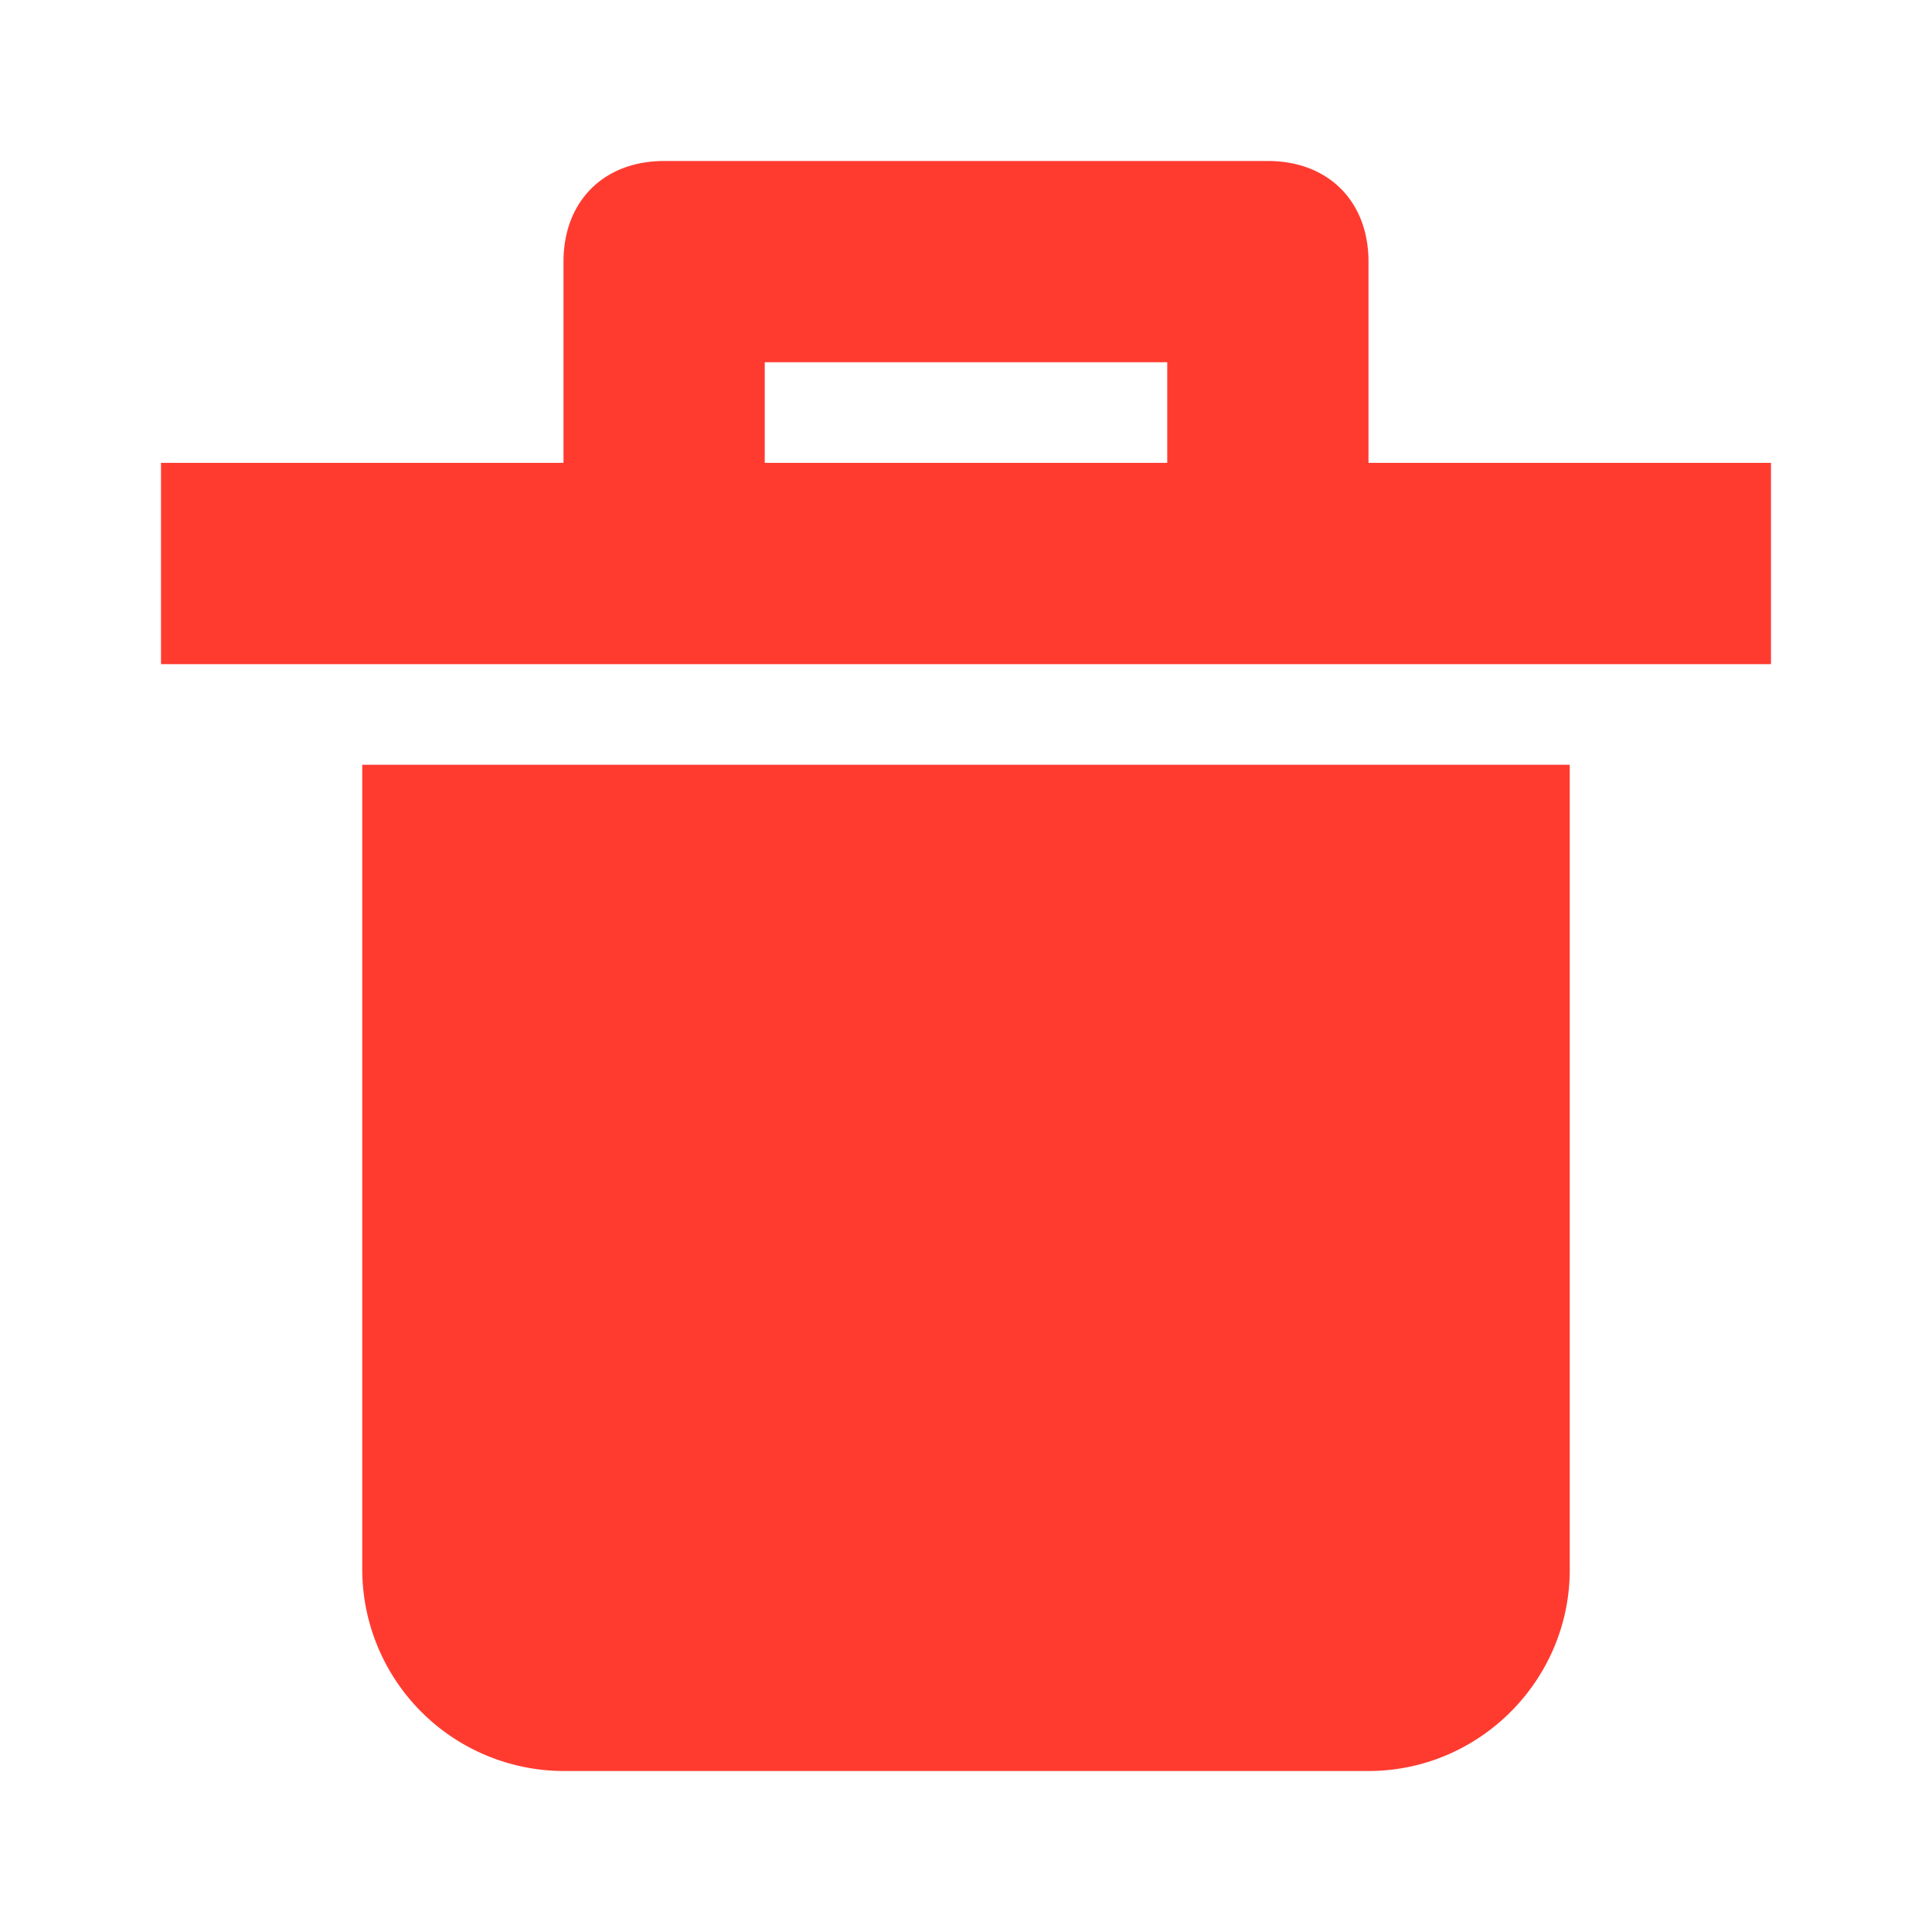 <svg xmlns="http://www.w3.org/2000/svg" width="24" height="24" fill="none" viewBox="0 0 24 24">
    <path fill="#ff3b30" fill-rule="evenodd" d="M17 3.25C17 2.5 16.5 2 15.75 2h-7.5C7.5 2 7 2.5 7 3.25v2.5H2v2.5h20v-2.5h-5v-2.5zm-2.5 2.5h-5V4.5h5v1.25zM4.5 19.5v-10h15v10c0 1.375-1.125 2.5-2.5 2.5H7a2.507 2.507 0 0 1-2.5-2.5z" clip-rule="evenodd"/>
    <mask id="a" width="20" height="20" x="2" y="2" maskUnits="userSpaceOnUse">
        <path fill="#fff" fill-rule="evenodd" d="M17 3.25C17 2.5 16.5 2 15.75 2h-7.5C7.5 2 7 2.5 7 3.25v2.5H2v2.5h20v-2.5h-5v-2.5zm-2.5 2.5h-5V4.5h5v1.25zM4.5 19.5v-10h15v10c0 1.375-1.125 2.5-2.5 2.5H7a2.507 2.507 0 0 1-2.5-2.5z" clip-rule="evenodd"/>
    </mask>
</svg>
